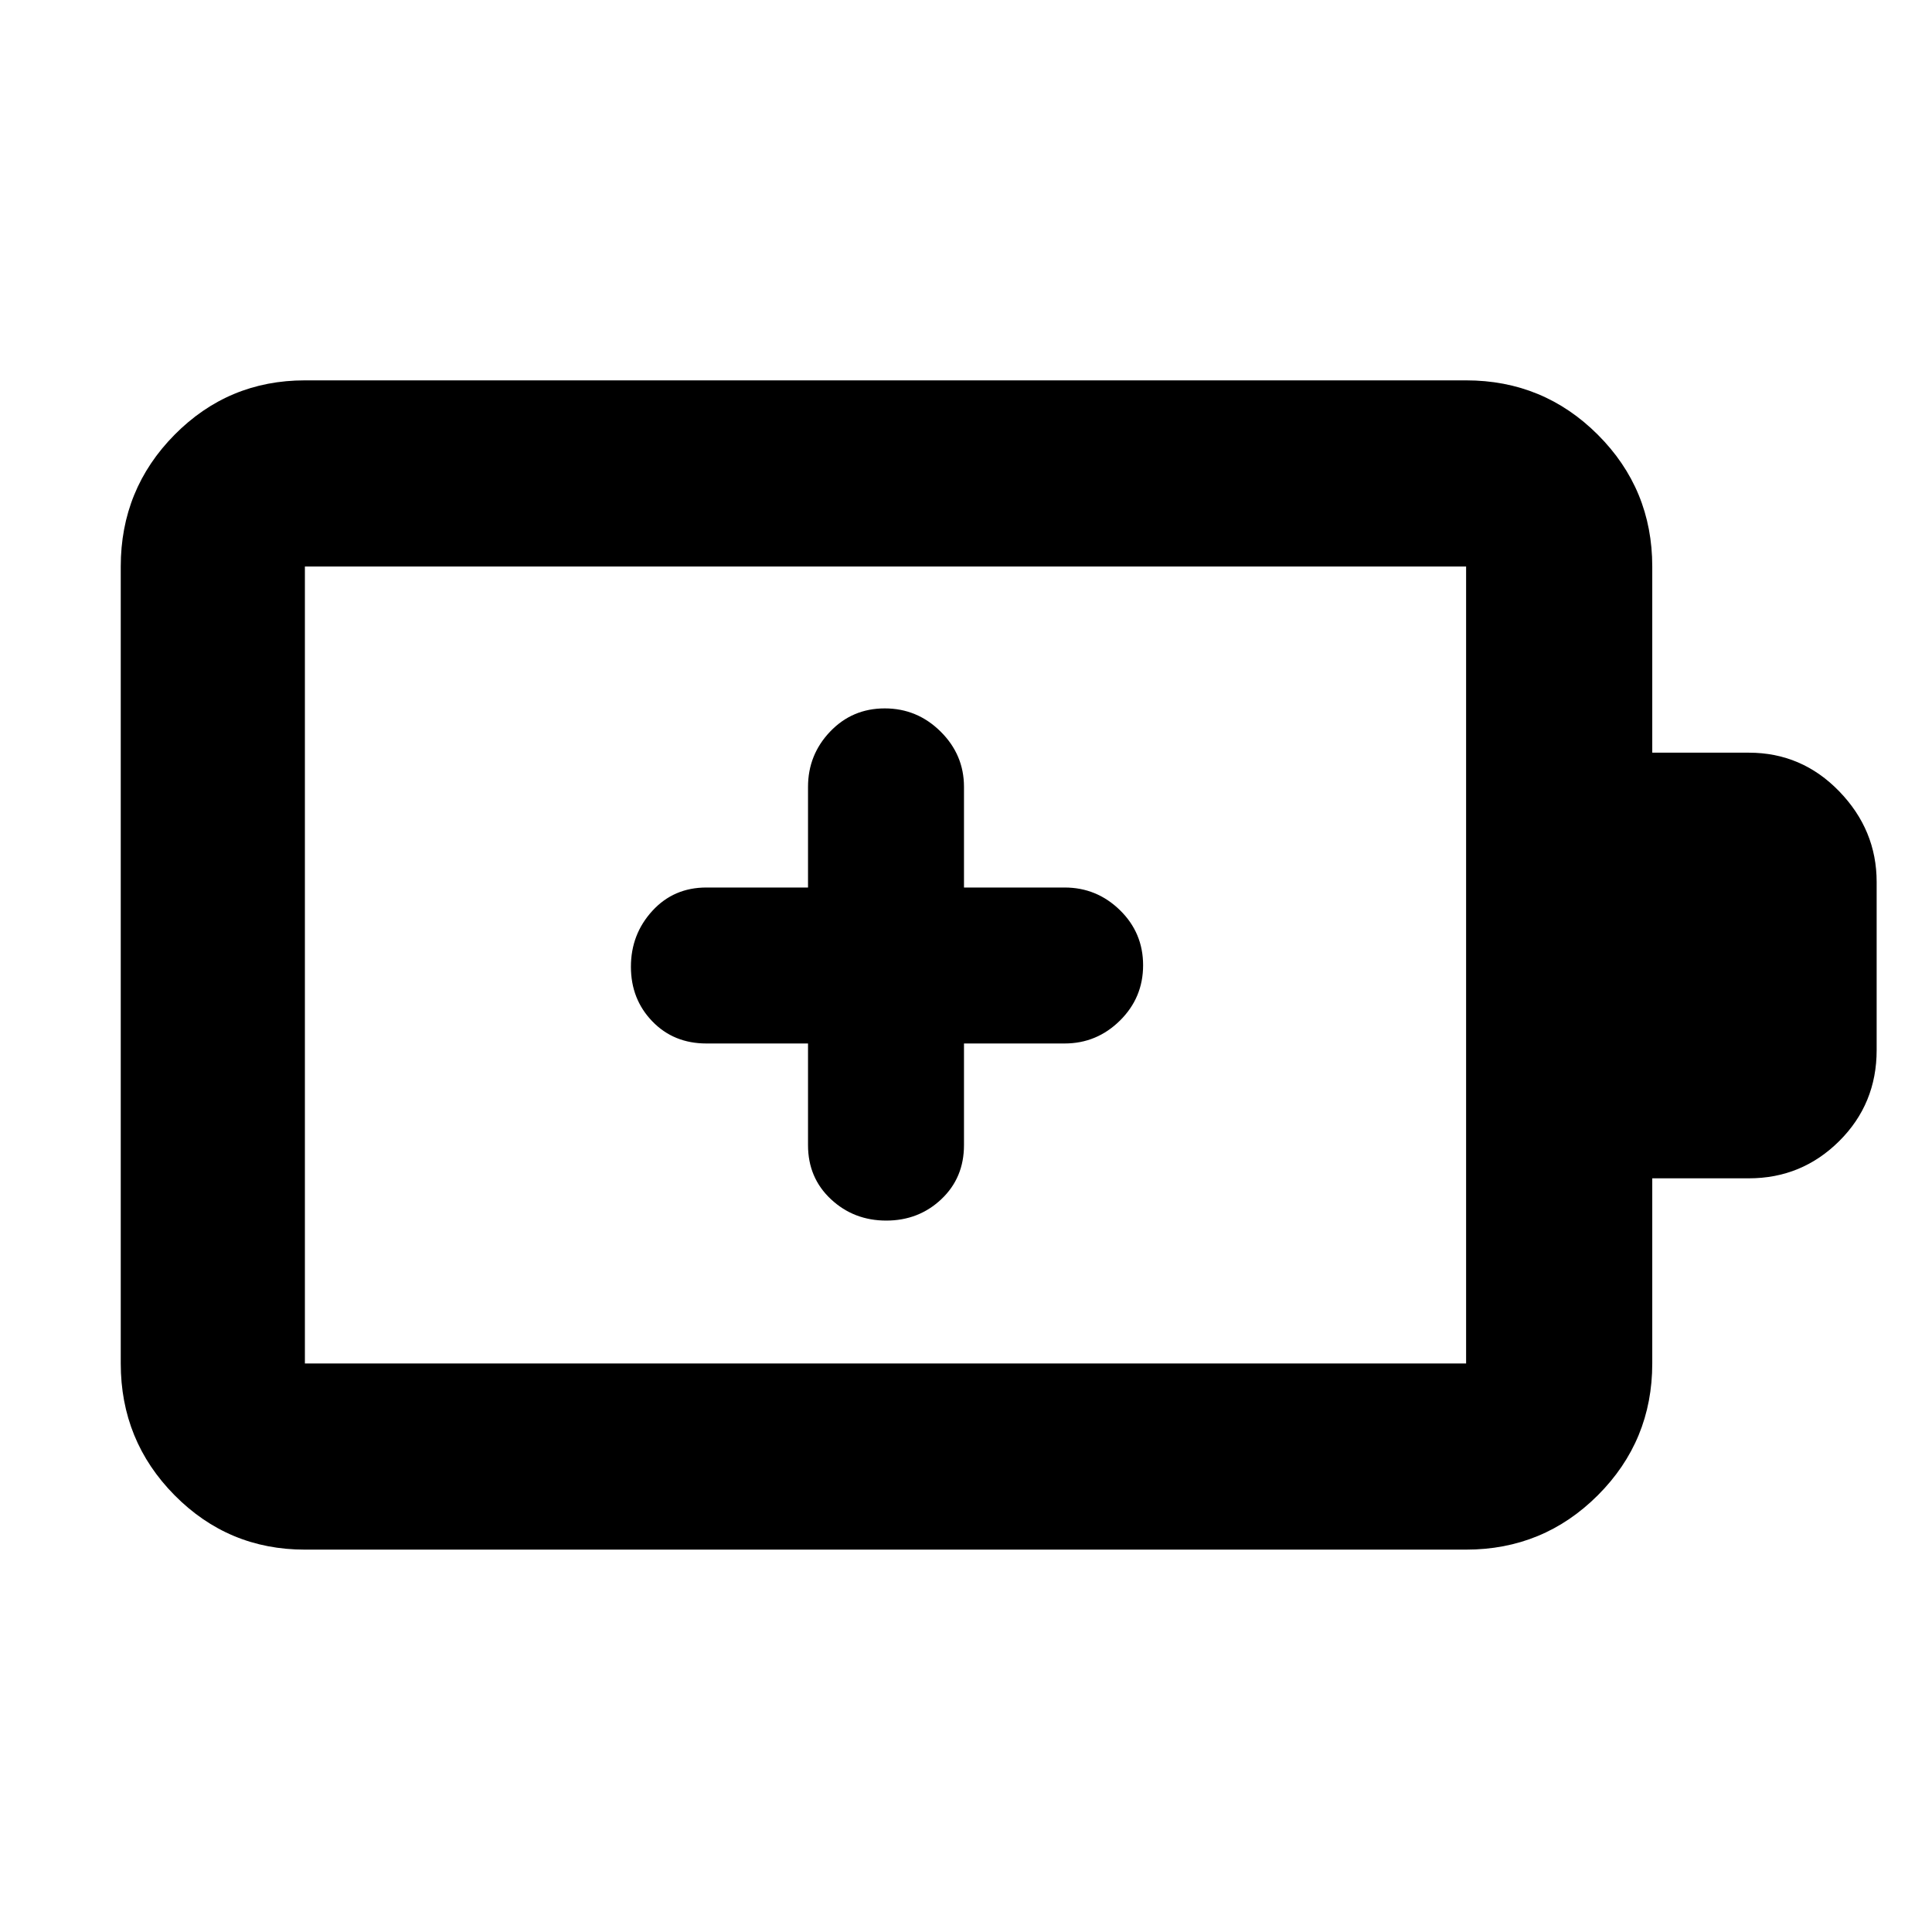 <svg xmlns="http://www.w3.org/2000/svg" height="48" viewBox="0 -960 960 960" width="48"><path d="M401.5-441.5v50.5q0 16.25 11.37 26.87 11.37 10.63 27.5 10.63 16.13 0 27.38-10.63Q479-374.75 479-391v-50.5h50q15.97 0 27.49-11.37Q568-464.24 568-480.37q0-16.13-11.51-27.38Q544.97-519 529-519h-50v-50q0-15.97-11.62-27.49Q455.76-608 439.63-608q-16.13 0-27.13 11.51-11 11.52-11 27.49v50H351q-16.25 0-26.87 11.62-10.63 11.62-10.63 27.75 0 16.13 10.63 27.13 10.62 11 26.87 11h50.5Zm-250 159h577v-396h-577v396Zm0 92.5q-38.02 0-64.76-27.03Q60-244.07 60-282.5v-396q0-38.43 26.74-65.47Q113.48-771 151.5-771h577q38.43 0 65.47 27.03Q821-716.93 821-678.5v92.5h48q26.29 0 44.9 19.21 18.6 19.21 18.6 45.03v83.55q0 26.71-18.6 45.21-18.61 18.5-44.9 18.5h-48v92q0 38.43-27.03 65.47Q766.93-190 728.5-190h-577Zm0-92.5v-396 396Z"/></svg>